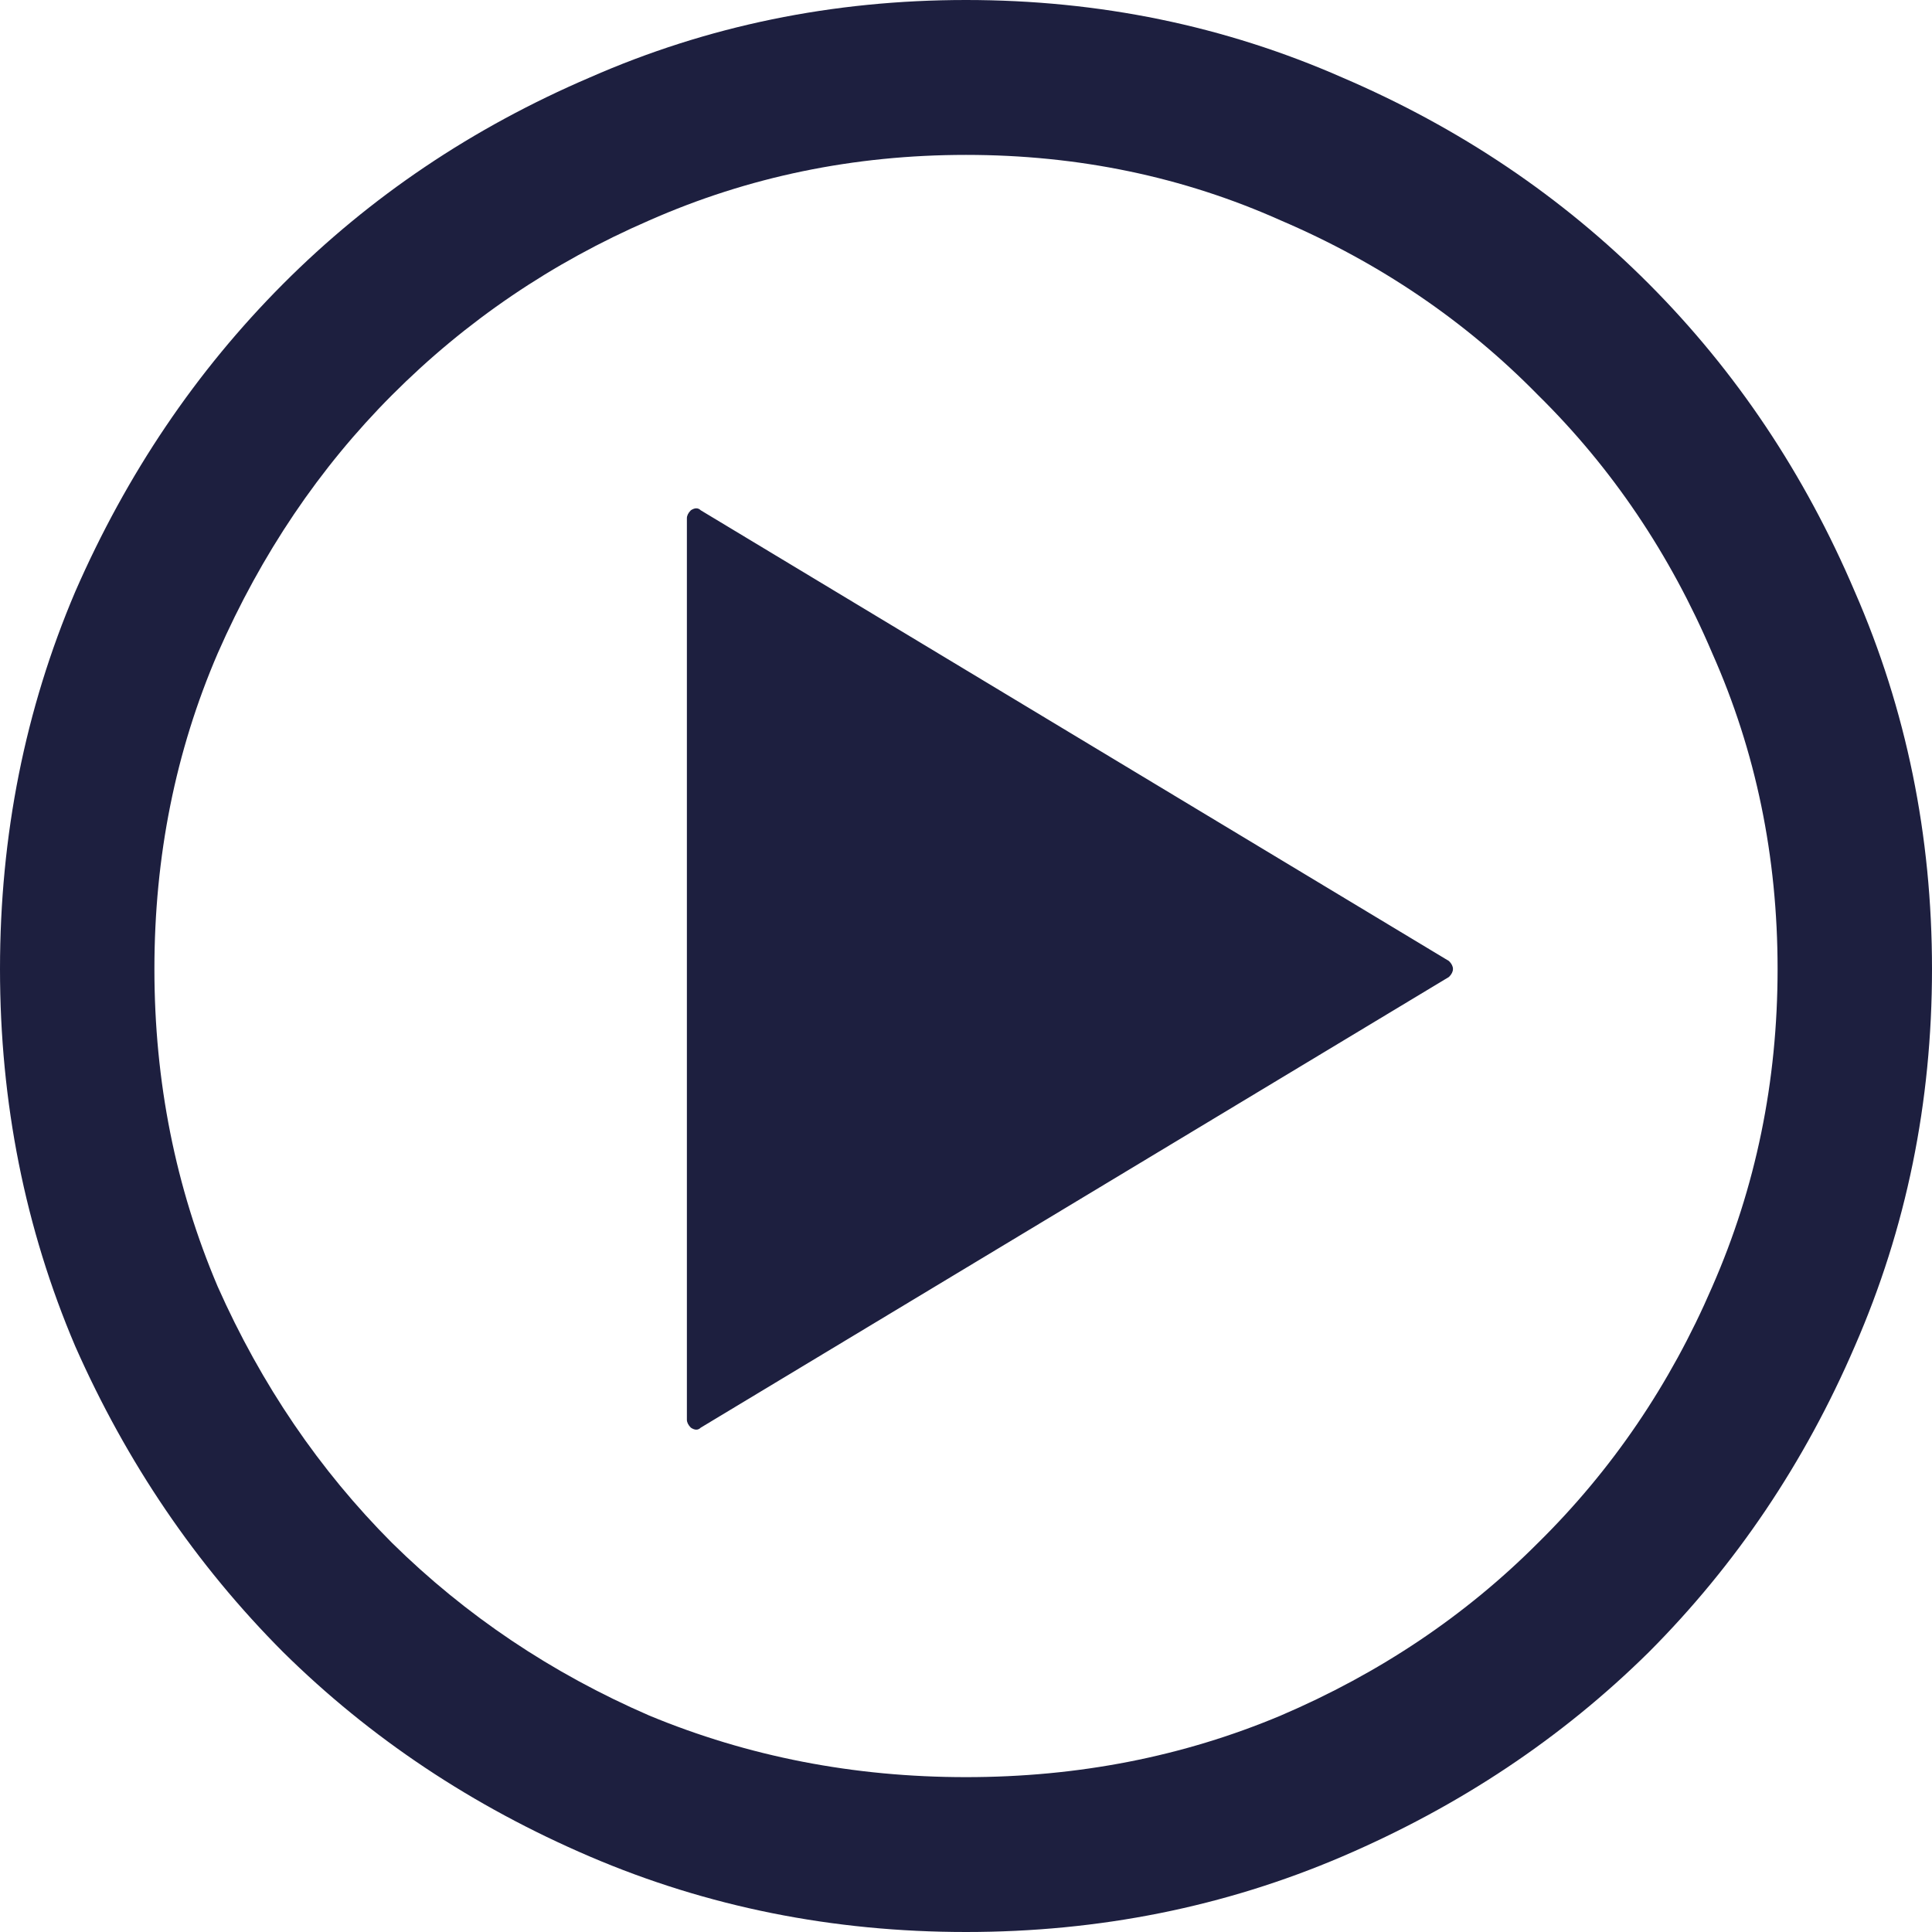 <svg width="64" height="64" viewBox="0 0 64 64" fill="none" xmlns="http://www.w3.org/2000/svg">
<path d="M48 31.836L23.213 16.904C23.126 16.817 23.016 16.817 22.885 16.904C22.798 16.992 22.754 17.08 22.754 17.168V47.03C22.754 47.117 22.798 47.205 22.885 47.293C23.016 47.381 23.126 47.381 23.213 47.293L48 32.362C48.175 32.186 48.175 32.011 48 31.836ZM32 0C36.415 0 40.568 0.855 44.459 2.565C48.35 4.232 51.738 6.512 54.623 9.406C57.508 12.3 59.781 15.698 61.443 19.601C63.148 23.504 64 27.67 64 32.099C64 36.528 63.148 40.693 61.443 44.596C59.781 48.455 57.508 51.831 54.623 54.726C51.738 57.576 48.35 59.834 44.459 61.501C40.568 63.167 36.415 64 32 64C27.585 64 23.432 63.167 19.541 61.501C15.65 59.834 12.262 57.576 9.377 54.726C6.492 51.831 4.197 48.455 2.492 44.596C0.831 40.693 0 36.528 0 32.099C0 27.67 0.831 23.504 2.492 19.601C4.197 15.698 6.492 12.3 9.377 9.406C12.262 6.512 15.65 4.232 19.541 2.565C23.432 0.855 27.585 0 32 0ZM32 5.131C28.284 5.131 24.787 5.854 21.508 7.301C18.273 8.704 15.432 10.634 12.984 13.089C10.579 15.501 8.656 18.352 7.213 21.64C5.814 24.885 5.115 28.371 5.115 32.099C5.115 35.826 5.814 39.334 7.213 42.623C8.656 45.868 10.579 48.696 12.984 51.108C15.432 53.52 18.273 55.427 21.508 56.83C24.787 58.19 28.284 58.87 32 58.87C35.716 58.87 39.191 58.19 42.426 56.83C45.705 55.427 48.546 53.52 50.951 51.108C53.399 48.696 55.322 45.868 56.721 42.623C58.164 39.334 58.885 35.826 58.885 32.099C58.885 28.371 58.164 24.885 56.721 21.64C55.322 18.352 53.399 15.501 50.951 13.089C48.546 10.634 45.705 8.704 42.426 7.301C39.191 5.854 35.716 5.131 32 5.131Z" fill="#1D1F3F"/>
</svg>
